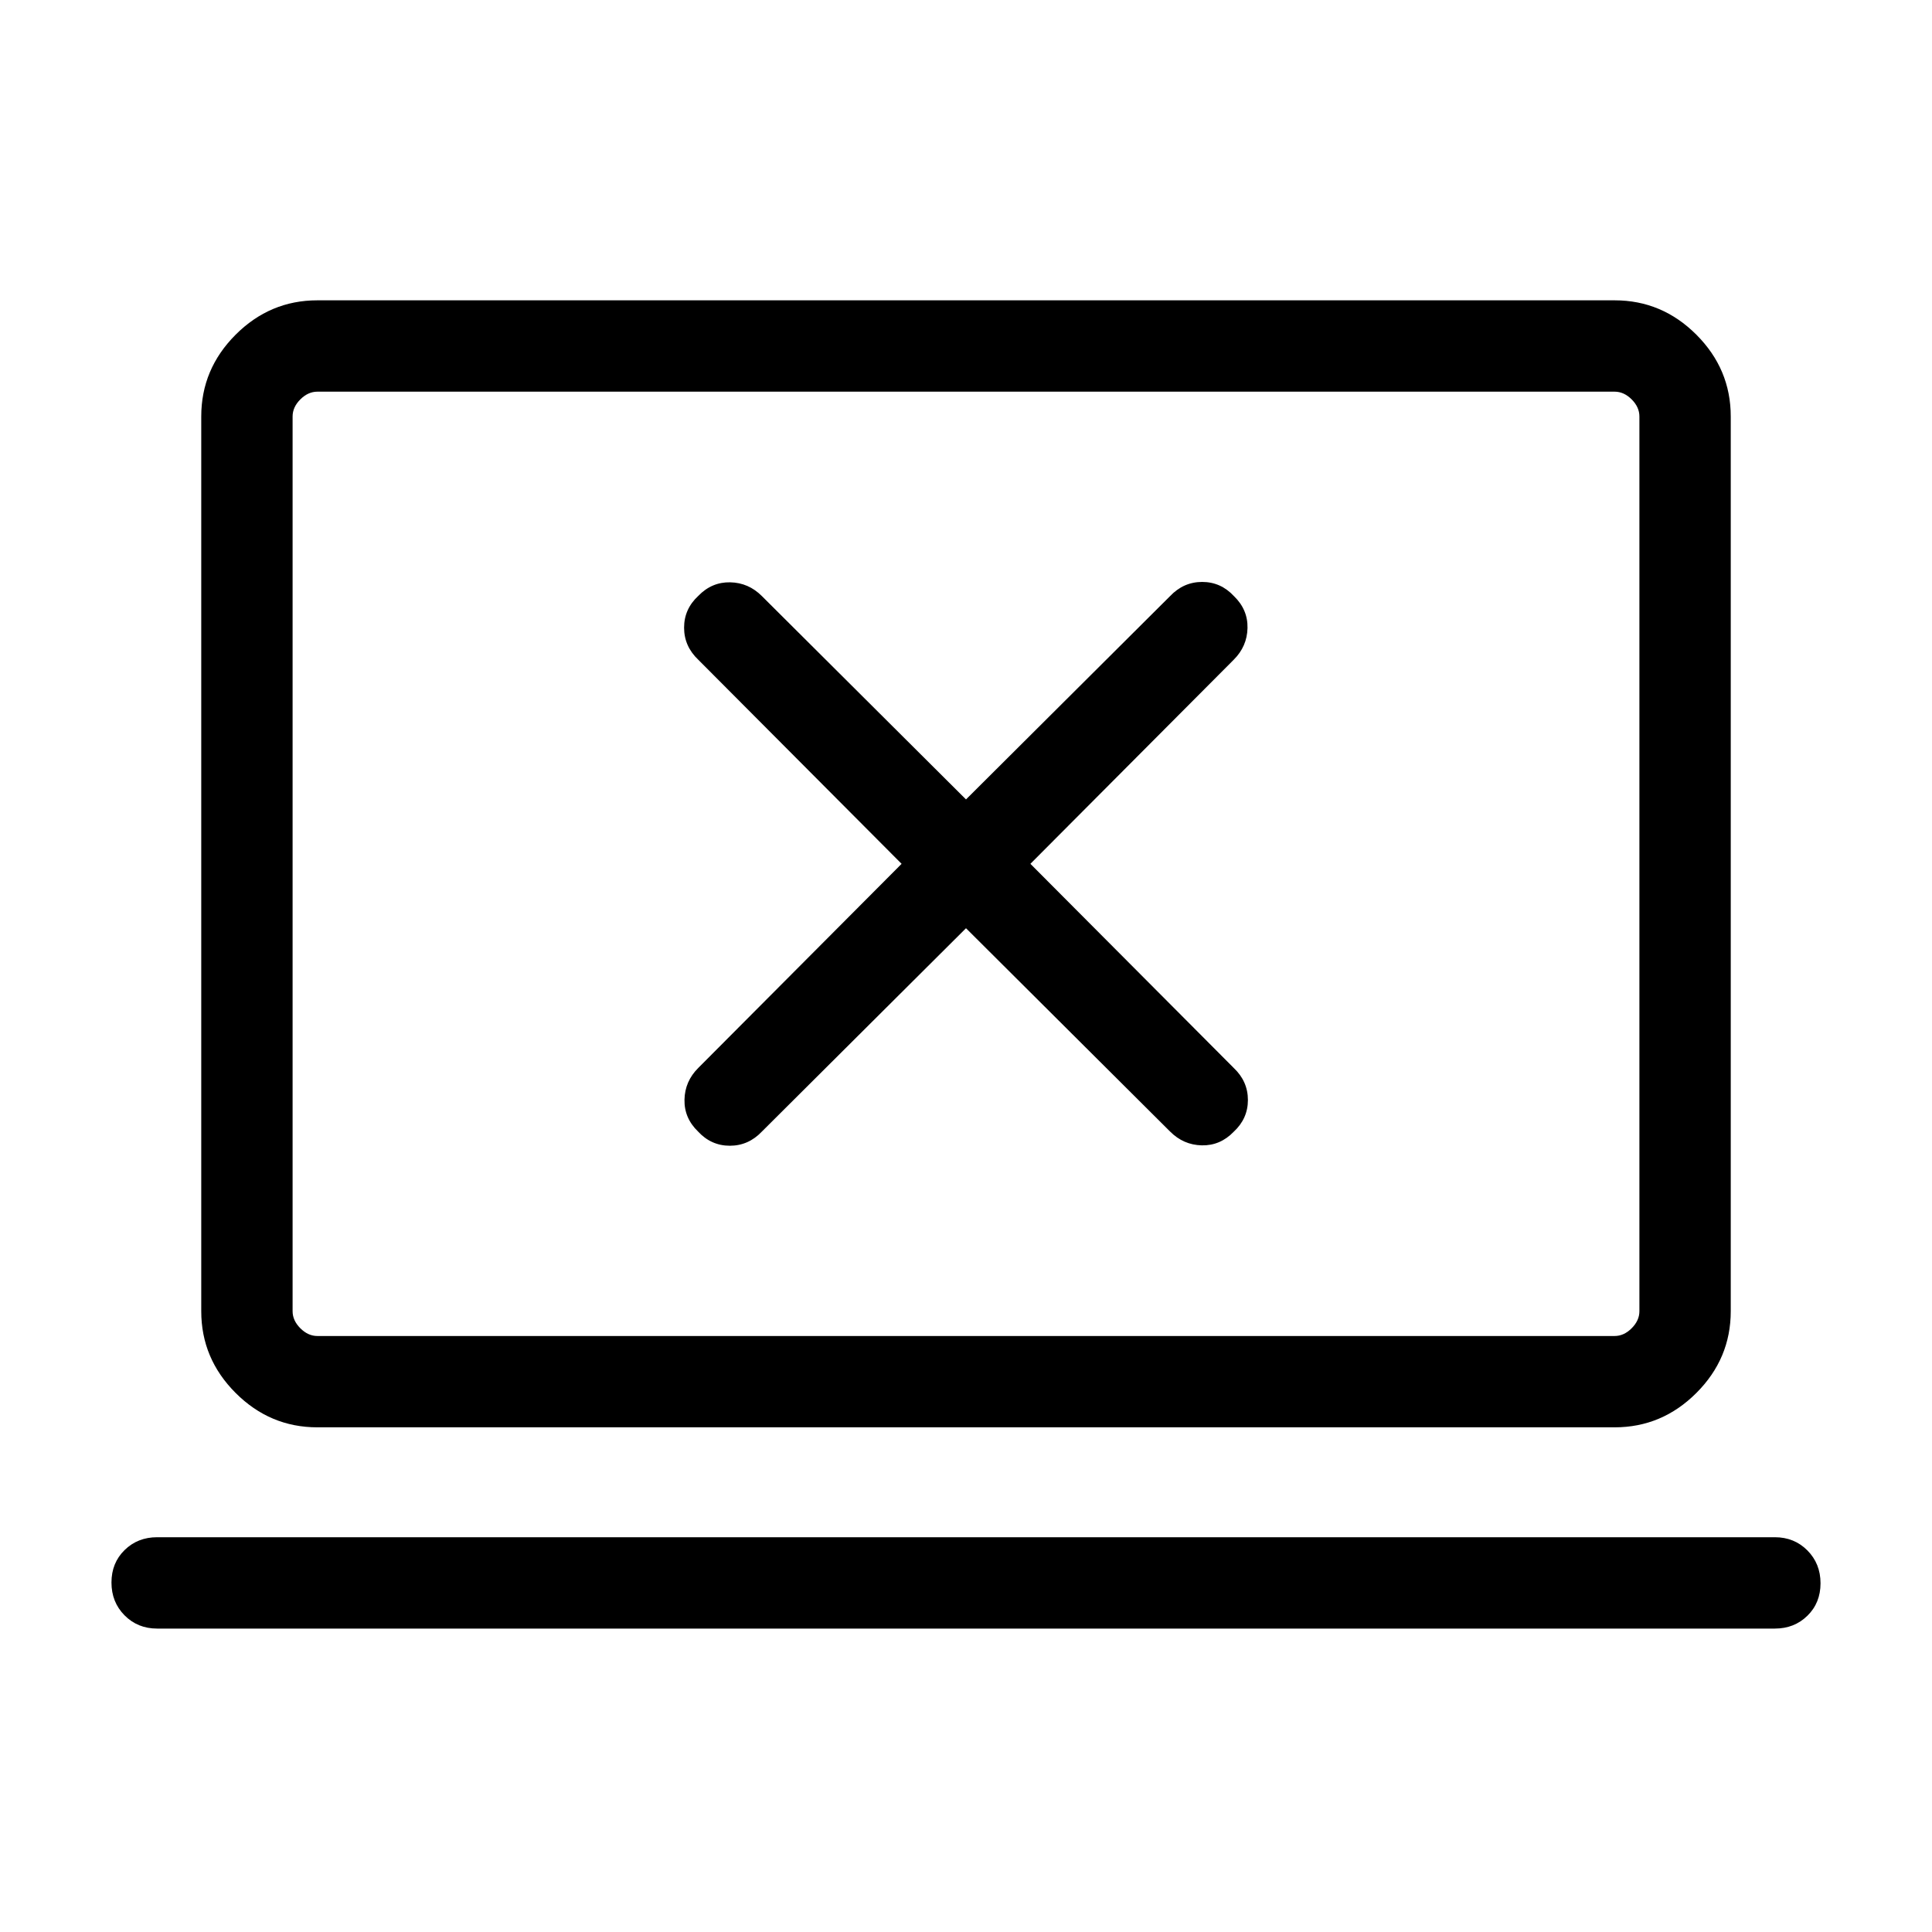 <svg xmlns="http://www.w3.org/2000/svg" height="48" viewBox="0 -960 960 960" width="48"><path d="m480-498.77 101.38 101q6.65 6.69 15.79 6.89 9.14.19 15.83-6.73 7.08-6.54 7.08-15.81T613-429.38L512-530.77l101-101.38q6.69-6.65 6.88-15.79.2-9.14-6.72-15.83-6.54-7.07-15.81-7.07t-15.97 7.07L480-562.77l-101.38-101q-6.65-6.69-15.79-6.88-9.14-.19-15.83 6.72-7.08 6.54-7.08 15.81t7.08 15.97l101 101.38-101 101.39q-6.69 6.64-6.88 15.78-.2 9.14 6.72 15.83 6.54 7.08 15.81 7.08t15.97-7.08l101.38-101Zm-401.92 348q-9.67 0-16.18-6.57-6.51-6.56-6.51-16.31 0-9.74 6.51-16.12 6.51-6.39 16.18-6.39h803.84q9.67 0 16.18 6.57t6.51 16.31q0 9.74-6.51 16.12-6.51 6.39-16.18 6.39H78.08Zm79.61-100q-23.53 0-40.61-17.08T100-308.46v-444.61q0-23.53 17.08-40.62 17.08-17.08 40.61-17.08h644.62q23.53 0 40.61 17.08Q860-776.6 860-753.07v444.61q0 23.53-17.08 40.61t-40.61 17.08H157.69Zm0-45.38h644.62q4.61 0 8.46-3.85 3.84-3.85 3.84-8.46v-444.61q0-4.62-3.84-8.47-3.85-3.84-8.46-3.84H157.69q-4.61 0-8.46 3.84-3.84 3.85-3.84 8.47v444.61q0 4.61 3.84 8.46 3.85 3.85 8.46 3.85Zm-12.3 0v-469.23 469.23Z"/></svg>